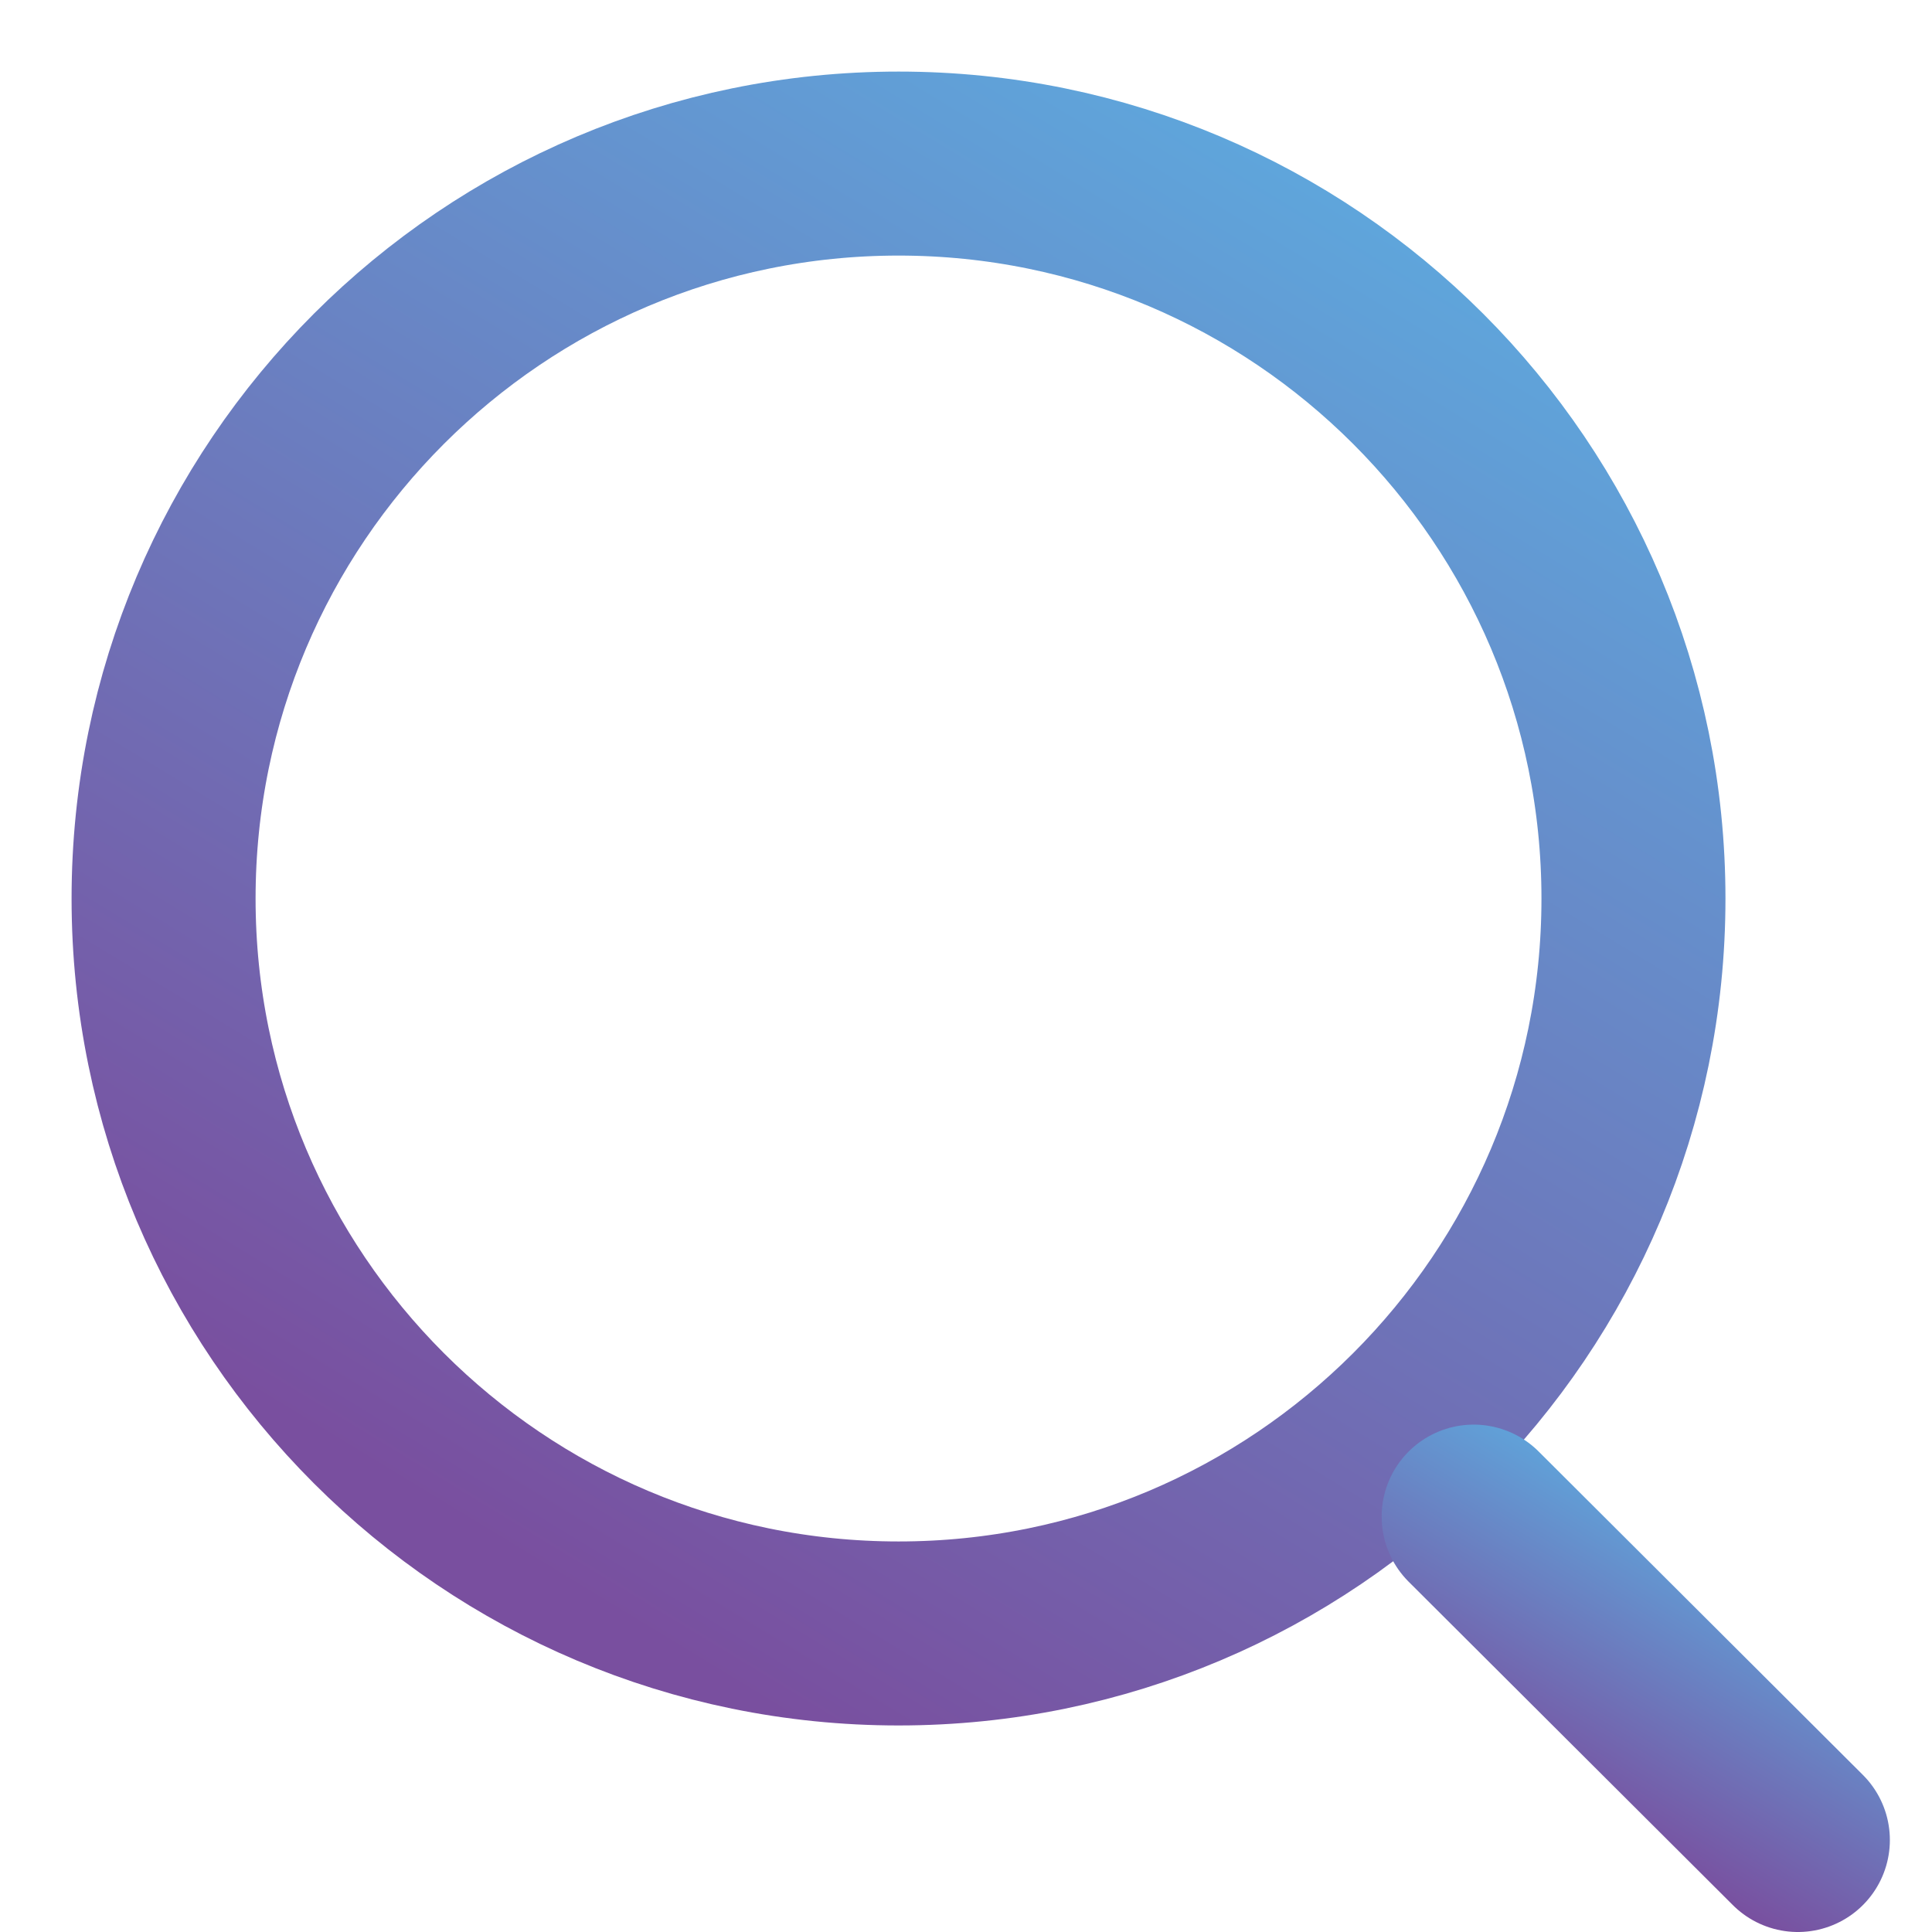 <svg width="21" height="21" viewBox="0 0 21 21" fill="none" xmlns="http://www.w3.org/2000/svg">
<path d="M17.755 9.767C17.755 14.179 14.178 17.755 9.767 17.755C5.355 17.755 1.778 14.179 1.778 9.767C1.778 5.355 5.355 1.778 9.767 1.778C14.178 1.778 17.755 5.355 17.755 9.767Z" stroke="url(#paint0_linear_14_255)" stroke-width="2" stroke-linecap="round" stroke-linejoin="round"/>
<path d="M16.018 16.485L19.542 20" stroke="url(#paint1_linear_14_255)" stroke-width="2" stroke-linecap="round" stroke-linejoin="round"/>
<defs>
<linearGradient id="paint0_linear_14_255" x1="20.767" y1="-1.76" x2="8.395" y2="18.615" gradientUnits="userSpaceOnUse">
<stop stop-color="#55C6F2"/>
<stop offset="1" stop-color="#794F9F"/>
</linearGradient>
<linearGradient id="paint1_linear_14_255" x1="19.937" y1="15.989" x2="17.521" y2="19.978" gradientUnits="userSpaceOnUse">
<stop stop-color="#55C6F2"/>
<stop offset="1" stop-color="#794F9F"/>
</linearGradient>
</defs>
</svg>
